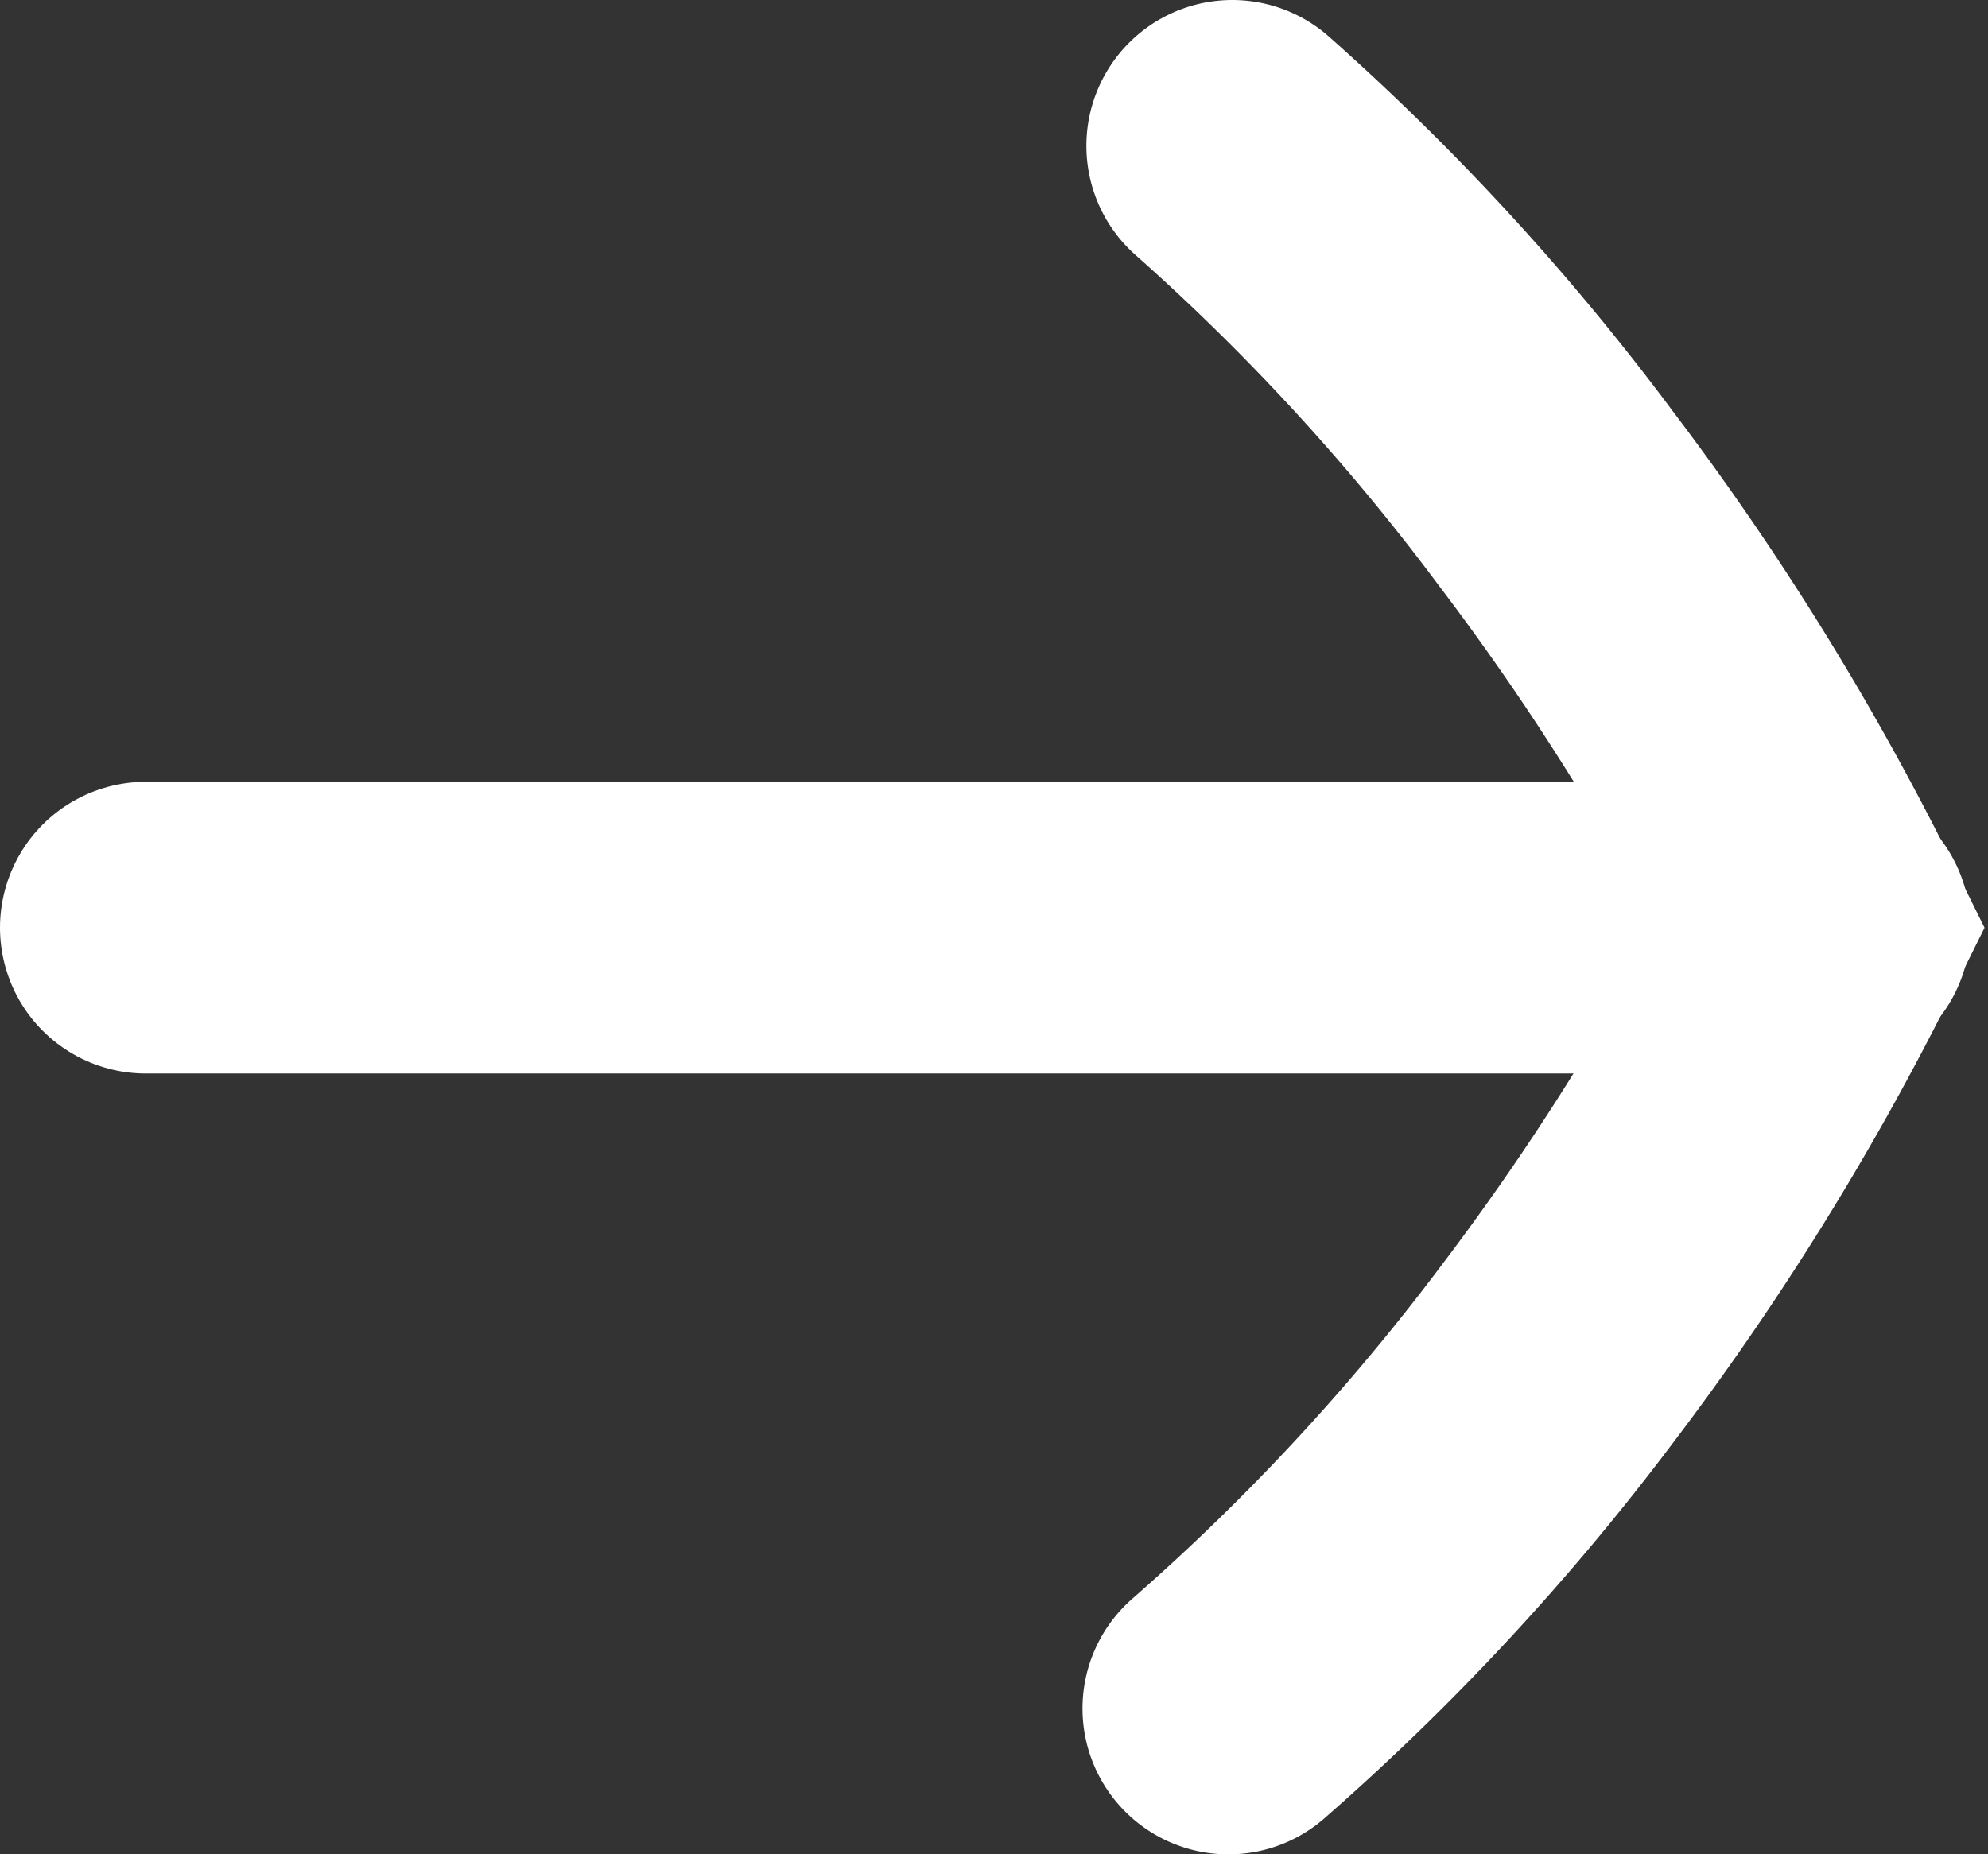<svg xmlns="http://www.w3.org/2000/svg" viewBox="0 0 20.44 19.07"><rect x="0" y="0" width="20.44" height="19.07" fill="#333333" stroke="none"/><defs><style>.cls-1{fill:none;stroke:#fff;stroke-linecap:round;stroke-miterlimit:10;stroke-width:3px;}</style></defs><title>arrow-forward</title><g id="Layer_2" data-name="Layer 2"><g id="main"><path class="cls-1" d="M12.67,1.5A23.91,23.91,0,0,1,16,5.13a27.49,27.49,0,0,1,2.73,4.41A27.49,27.49,0,0,1,16,13.94a23.89,23.89,0,0,1-3.37,3.63"/><line class="cls-1" x1="18.76" y1="9.54" x2="1.5" y2="9.54"/></g></g></svg>